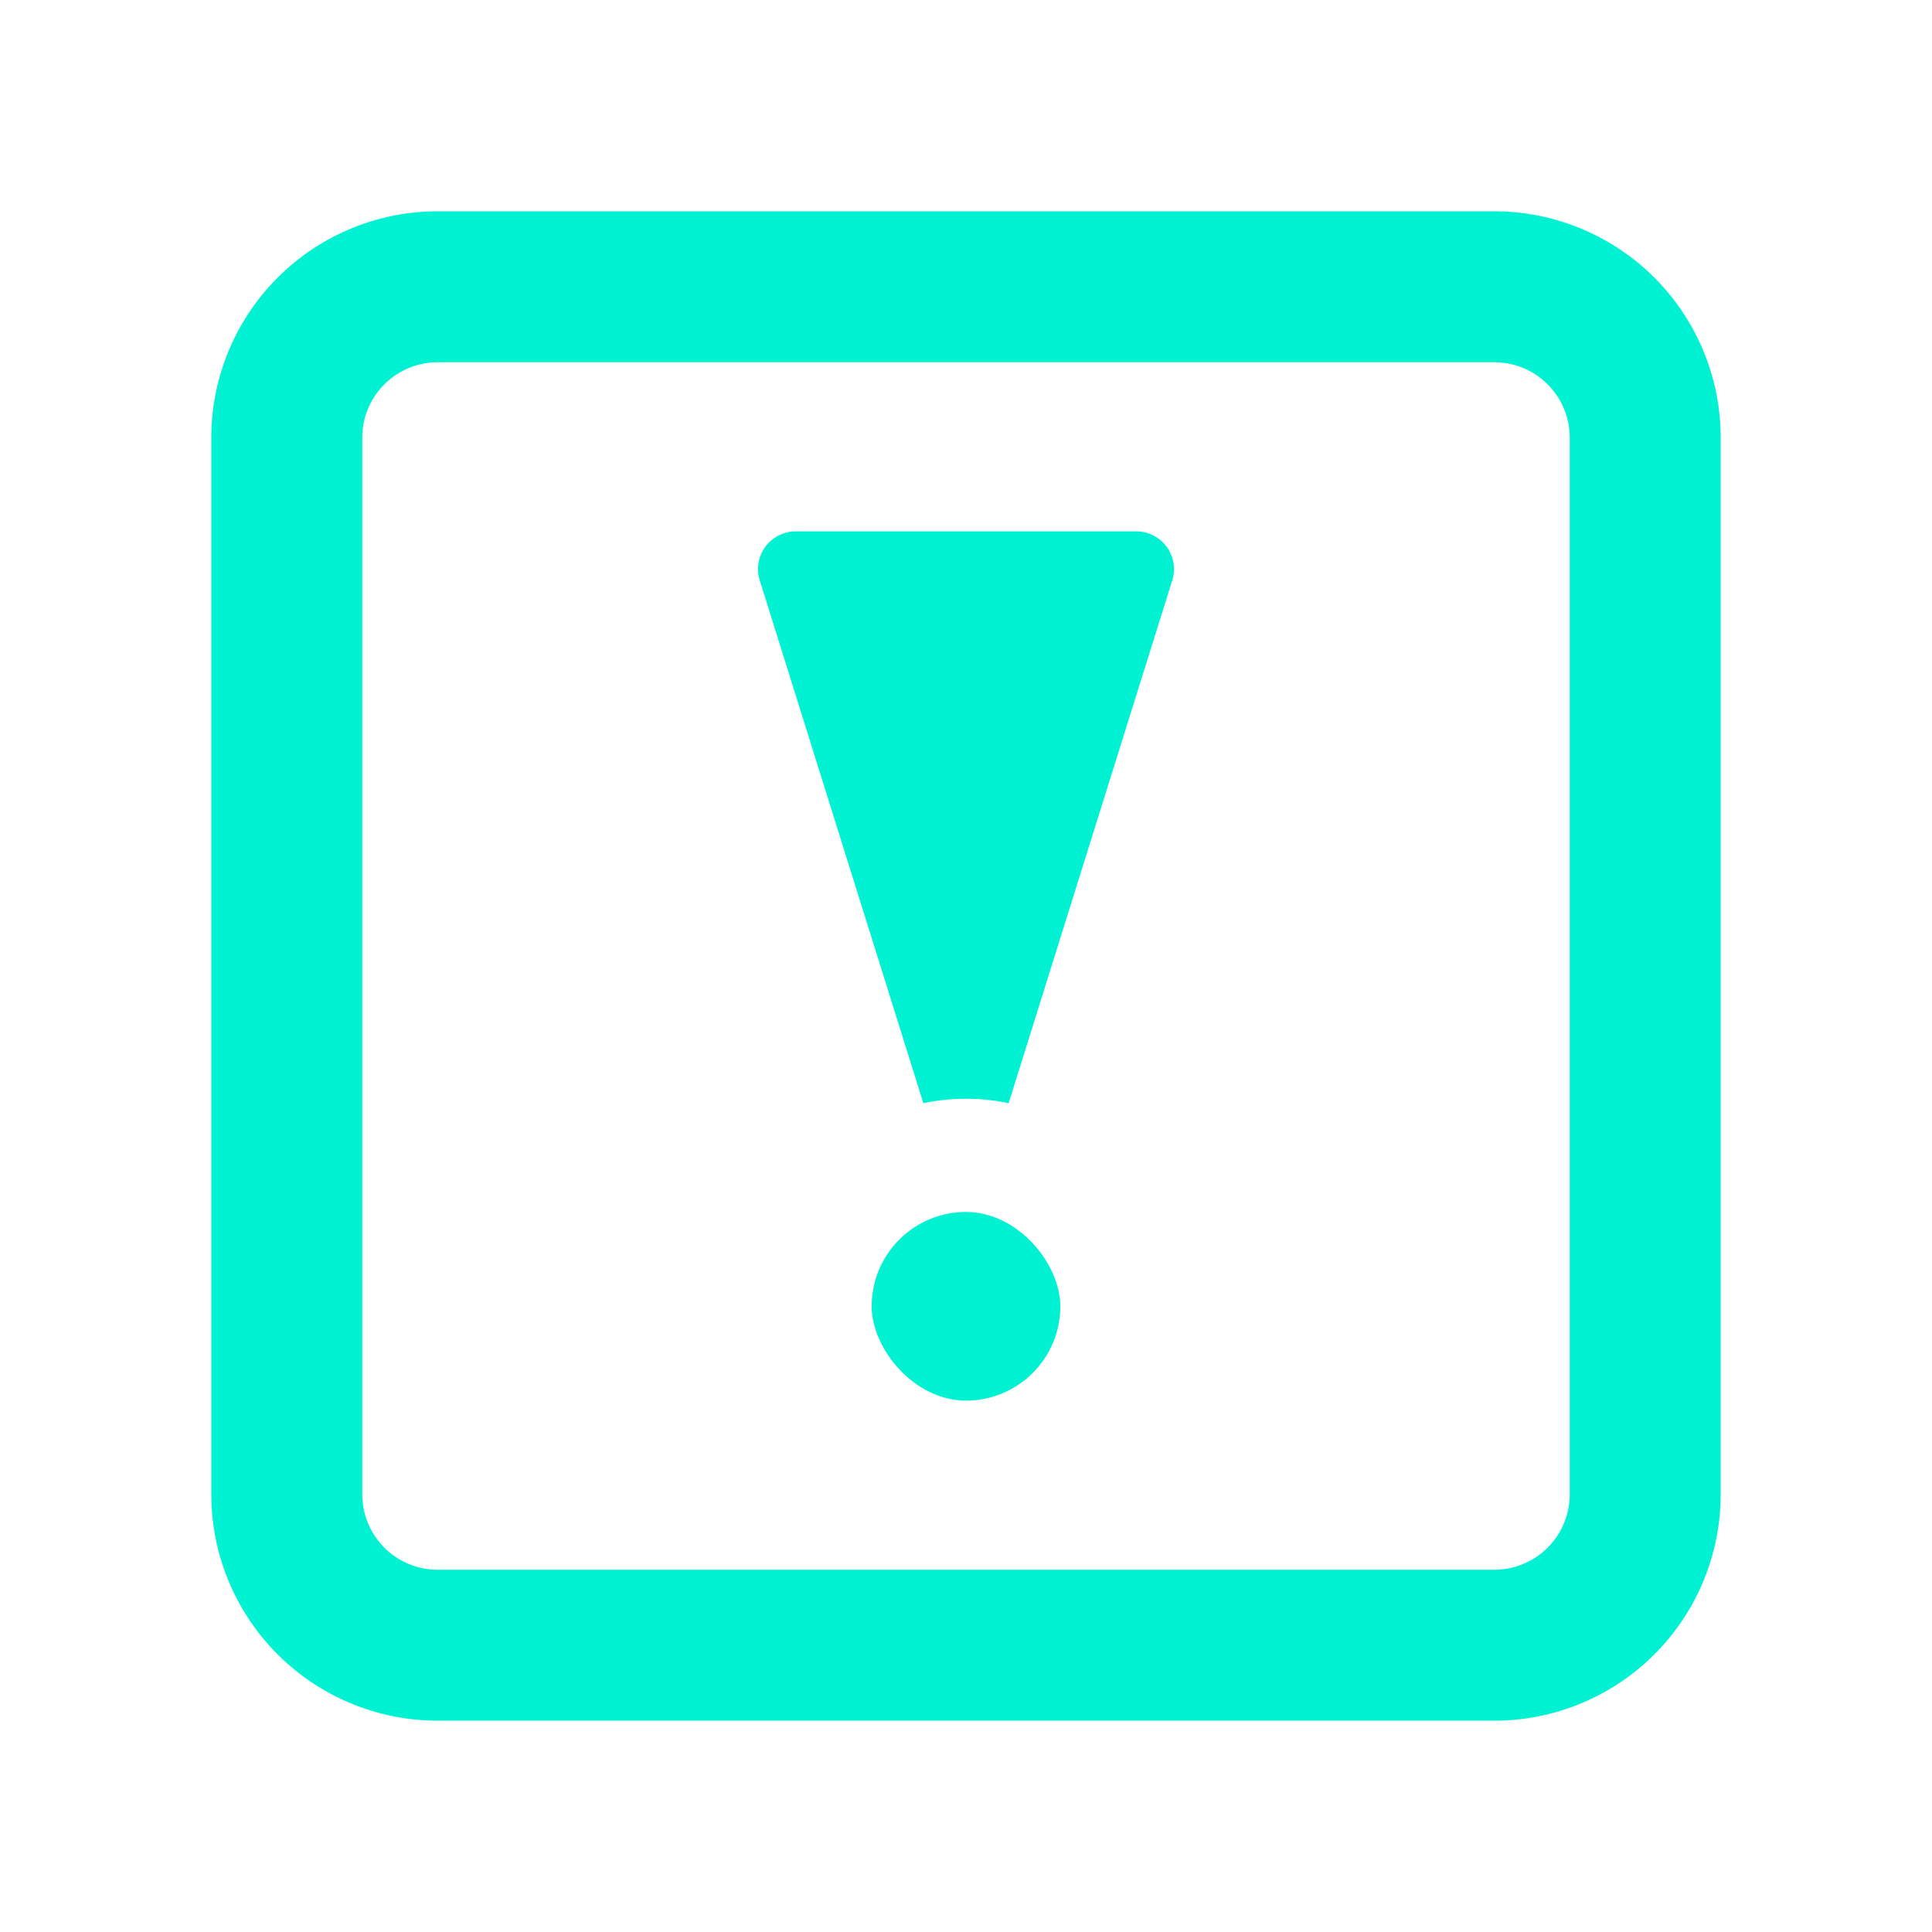 <svg id="Layer_1" data-name="Layer 1" xmlns="http://www.w3.org/2000/svg" viewBox="0 0 256 256"><defs><style>.cls-1{fill:#00f2d2;}</style></defs><path class="cls-1" d="M198,48a10,10,0,0,1,10,10V198a10,10,0,0,1-10,10H58a10,10,0,0,1-10-10V58A10,10,0,0,1,58,48H198m0-20H58A30,30,0,0,0,28,58V198a30,30,0,0,0,30,30H198a30,30,0,0,0,30-30V58a30,30,0,0,0-30-30Z"/><rect class="cls-1" x="115.5" y="160.59" width="25" height="25" rx="12.5"/><path class="cls-1" d="M122.35,146.18a27.35,27.35,0,0,1,11.3,0L155.33,76.9a5,5,0,0,0-4.77-6.49H105.44a5,5,0,0,0-4.77,6.49Z"/></svg>